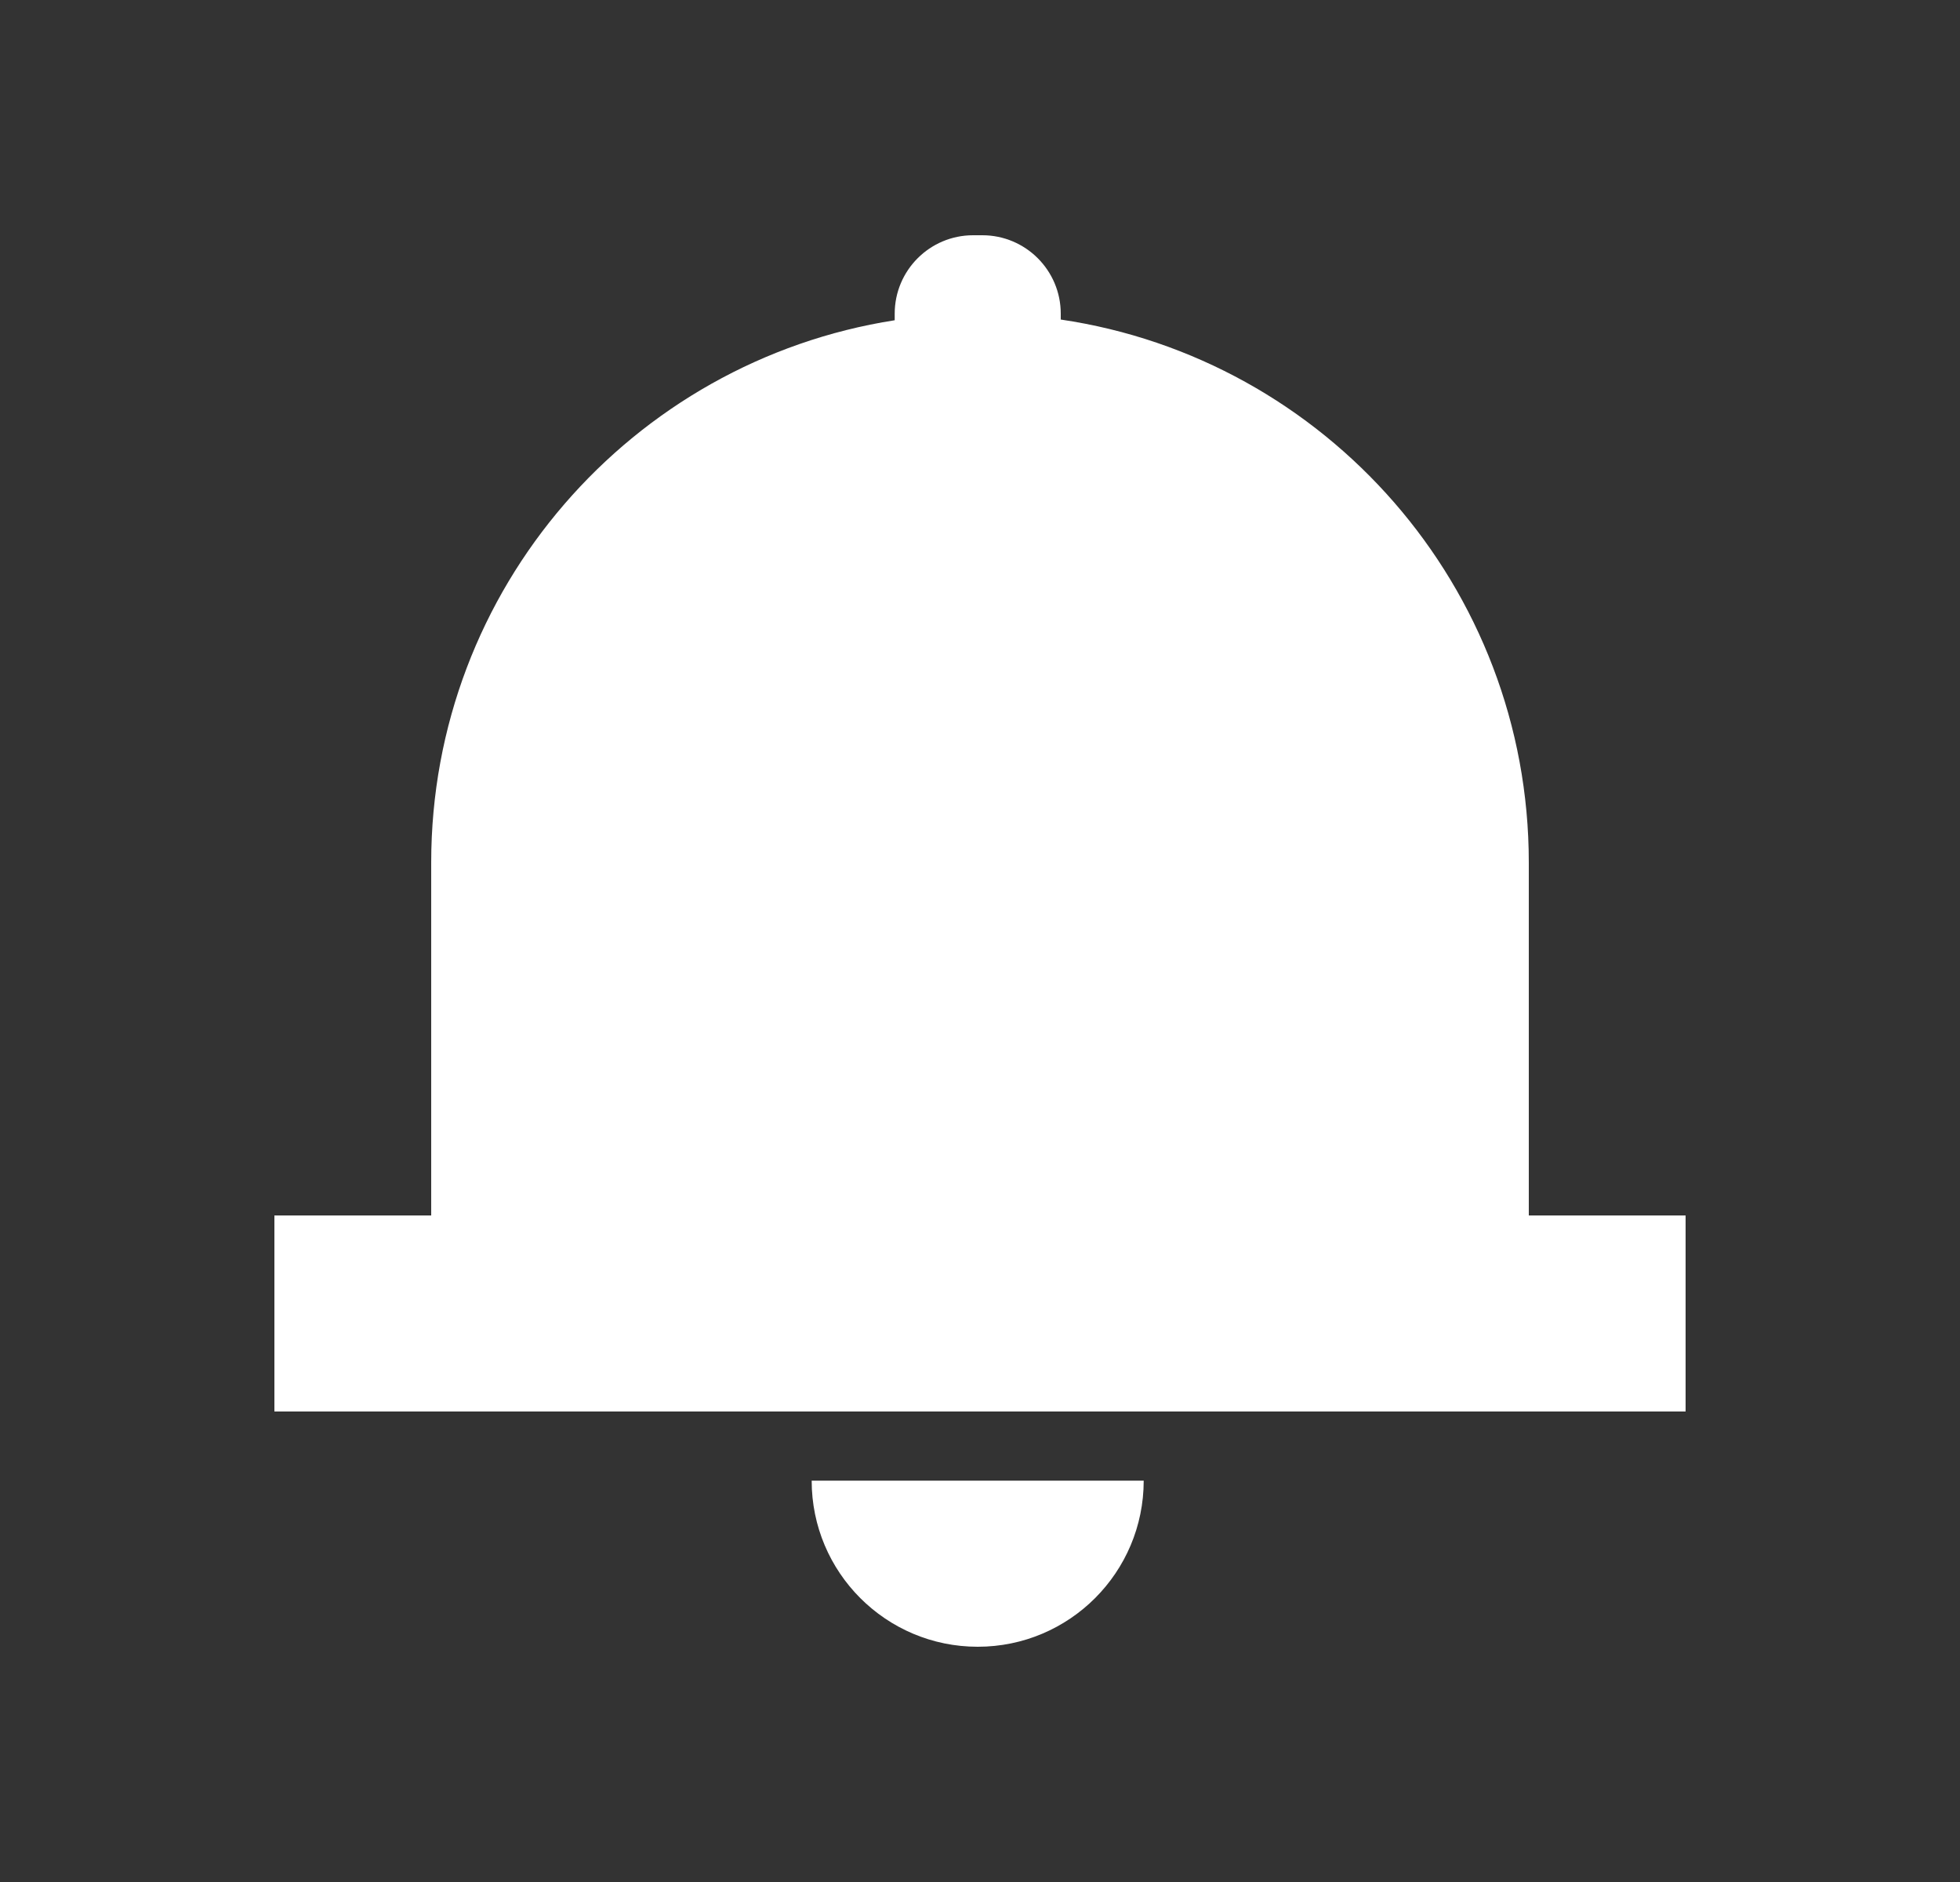 <svg width="25" height="24" viewBox="0 0 25 24" fill="none" xmlns="http://www.w3.org/2000/svg">
<rect x="0" y="0" width="25" height="24" fill="#333333" stroke="none"/>
<g id="icon_notifications" clip-path="url(#clip0_710_1425)">
<mask id="mask0_710_1425" style="mask-type:alpha" maskUnits="userSpaceOnUse" x="0" y="0" width="25" height="24">
<rect id="Bounding box" x="0.5" width="24" height="24" rx="2" fill="#D9D9D9"/>
</mask>
<g mask="url(#mask0_710_1425)">
<path id="Union" fill-rule="evenodd" clip-rule="evenodd" d="M11.412 4C11.412 3.448 11.86 3 12.412 3H12.53C13.082 3 13.53 3.448 13.53 4V4.075C16.907 4.573 19.5 7.484 19.5 11V15.5H21.5V18H3.5V15.5H5.5V11C5.5 7.504 8.063 4.607 11.412 4.084V4ZM12.471 21C13.64 21 14.588 20.052 14.588 18.882H10.353C10.353 20.052 11.301 21 12.471 21Z" fill="white"/>
</g>
</g>
<defs>
<clipPath id="clip0_710_1425">
<rect width="24" height="24" fill="white" transform="translate(0.5)"/>
</clipPath>
</defs>
</svg>
